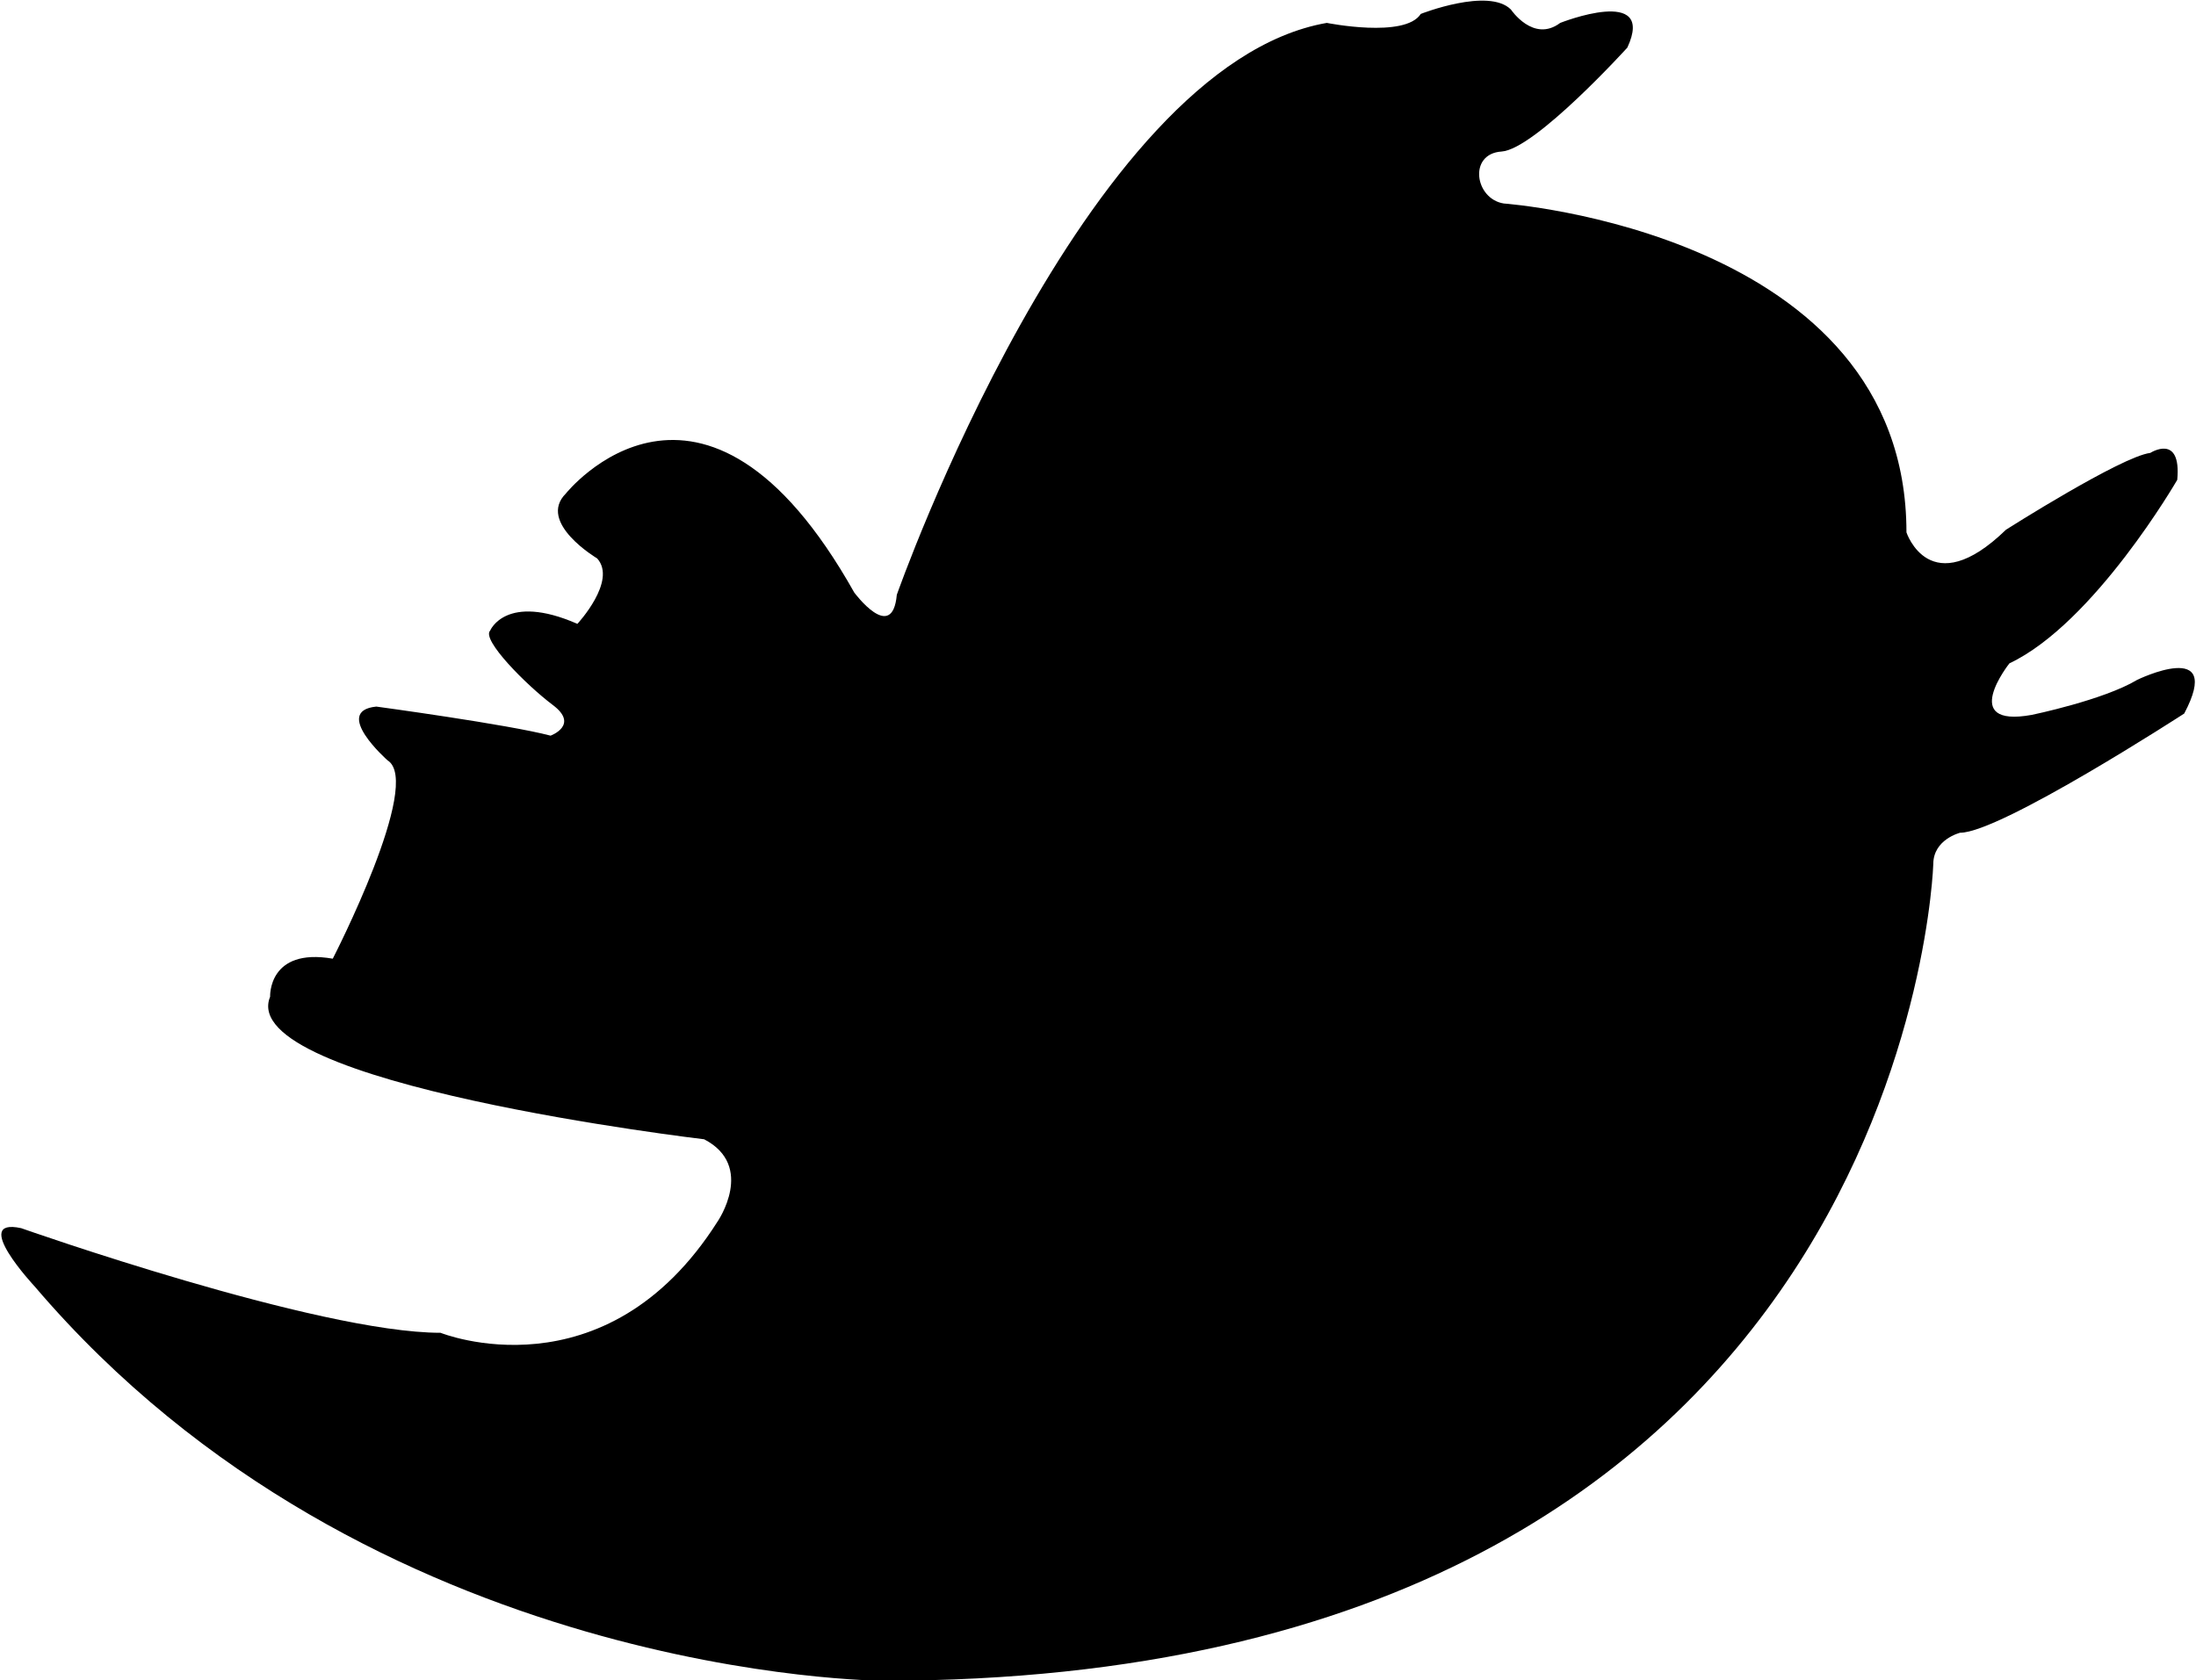 <svg xmlns="http://www.w3.org/2000/svg" viewBox="0 0 19.56 14.97"> <path d="M0.189,10.942 C0.189,10.942 2.827,11.874 3.924,11.874 C3.924,11.874 5.388,12.465 6.392,10.882 C6.392,10.882 6.731,10.389 6.272,10.150 C6.272,10.150 2.087,9.657 2.406,8.880 C2.406,8.880 2.386,8.441 2.964,8.541 C2.964,8.541 3.771,6.973 3.452,6.774 C3.452,6.774 2.954,6.335 3.352,6.295 C3.352,6.295 4.525,6.454 4.904,6.554 C4.904,6.554 5.163,6.460 4.924,6.281 C4.685,6.101 4.286,5.698 4.366,5.618 C4.366,5.618 4.505,5.279 5.143,5.558 C5.143,5.558 5.499,5.175 5.319,4.975 C5.319,4.975 4.781,4.656 5.040,4.397 C5.040,4.397 6.256,2.870 7.609,5.279 C7.609,5.279 7.948,5.737 7.988,5.299 C7.988,5.299 9.645,0.583 11.818,0.204 C11.818,0.204 12.515,0.344 12.655,0.124 C12.655,0.124 13.259,-0.114 13.458,0.085 C13.458,0.085 13.658,0.384 13.897,0.204 C13.897,0.204 14.754,-0.135 14.495,0.424 C14.495,0.424 13.674,1.329 13.375,1.350 C13.076,1.369 13.136,1.773 13.395,1.813 C13.395,1.813 16.981,2.071 16.981,4.743 C16.981,4.743 17.190,5.377 17.868,4.719 C17.868,4.719 18.894,4.067 19.153,4.035 C19.153,4.035 19.432,3.856 19.393,4.275 C19.393,4.275 18.655,5.552 17.898,5.910 C17.898,5.910 17.439,6.488 18.097,6.369 C18.097,6.369 18.737,6.237 19.036,6.057 C19.036,6.057 19.814,5.678 19.455,6.357 C19.455,6.357 17.818,7.419 17.459,7.419 C17.459,7.419 17.220,7.478 17.220,7.698 C17.220,7.698 17.001,14.974 7.870,14.974 C7.870,14.974 3.298,14.969 0.308,11.460 C0.308,11.460 -0.270,10.842 0.189,10.942 Z" class="cls-1"/> </svg>